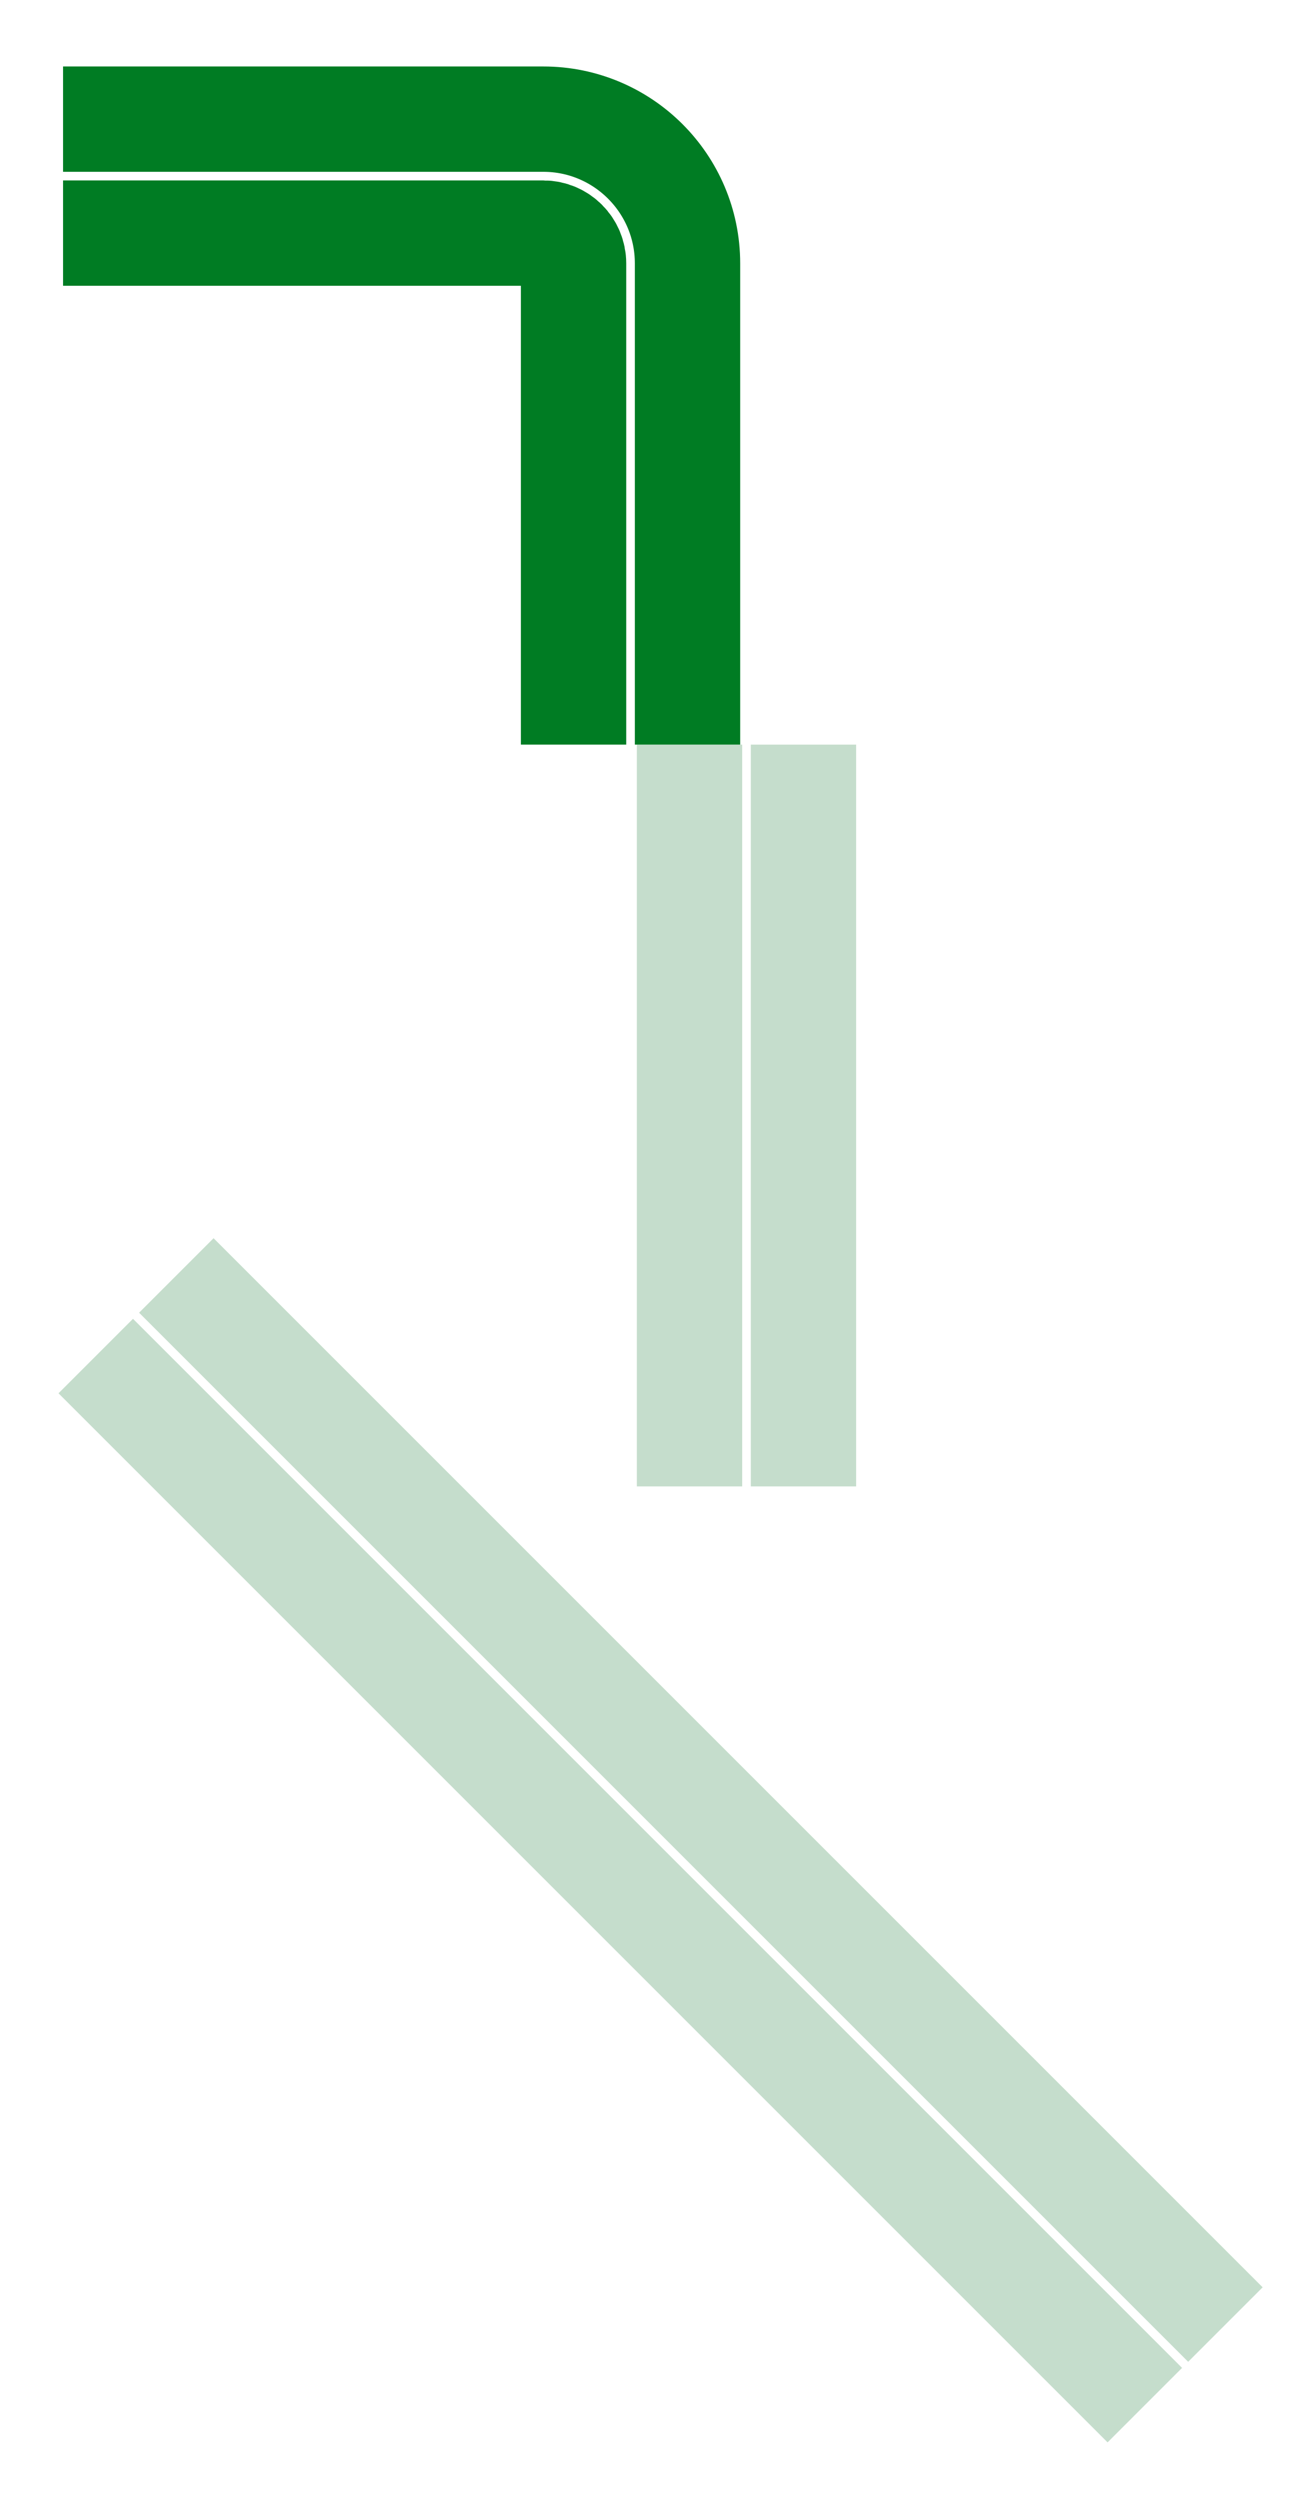 <svg width="354" height="674" viewBox="0 0 354 674" fill="none" xmlns="http://www.w3.org/2000/svg">
<g clip-path="url(#clip0_858_4123)">
<path d="M2.584 750.815C-12.604 766.003 -12.605 790.628 2.584 805.817L82.007 885.24C97.196 900.429 121.822 900.429 137.01 885.24L335.457 686.793C350.645 671.605 350.645 646.979 335.457 631.791L256.25 552.584L-41.912 254.422M24.31 772.539C21.12 775.729 21.12 780.901 24.31 784.091L103.733 863.514C106.923 866.704 112.095 866.704 115.285 863.514L313.732 665.067C316.922 661.877 316.922 656.706 313.732 653.516L274.397 614.181L-51.262 288.522C-54.452 285.332 -59.624 285.332 -62.814 288.522" stroke="#C5DDCC" stroke-width="28.402" stroke-miterlimit="10" stroke-linecap="round"/>
</g>
<g clip-path="url(#clip1_858_4123)">
<path d="M-102.914 256.715C-124.393 256.715 -141.806 274.128 -141.806 295.608L-141.806 407.929C-141.806 429.409 -124.393 446.822 -102.914 446.822L177.732 446.822C199.212 446.822 216.625 429.409 216.625 407.929L216.625 295.914L216.625 94.249M-102.913 287.44C-107.425 287.44 -111.081 291.096 -111.081 295.608L-111.081 407.929C-111.081 412.441 -107.425 416.098 -102.913 416.098L177.733 416.098C182.244 416.098 185.901 412.441 185.901 407.929L185.901 352.302L185.901 111.75C185.901 107.238 182.244 103.582 177.733 103.582" stroke="#C5DDCC" stroke-width="28.402" stroke-miterlimit="10" stroke-linecap="round"/>
</g>
<g clip-path="url(#clip2_858_4123)">
<path d="M-4.744 351.659C-4.744 373.139 12.668 390.552 34.148 390.552L146.47 390.552C167.95 390.552 185.363 373.139 185.363 351.659L185.363 71.013C185.363 49.534 167.95 32.121 146.47 32.121L34.454 32.121L-45.543 32.121M25.98 351.659C25.98 356.17 29.637 359.827 34.148 359.827L146.47 359.827C150.982 359.827 154.638 356.17 154.638 351.659L154.638 71.013C154.638 66.501 150.982 62.844 146.47 62.844L90.843 62.844L-45.543 62.844C-50.054 62.844 -53.711 66.501 -53.711 71.013" stroke="#007C23" stroke-width="28.402" stroke-miterlimit="10" stroke-linecap="round"/>
</g>
<defs>
<clipPath id="clip0_858_4123">
<rect x="71.139" y="320.273" width="400" height="100" rx="1.569" transform="rotate(45 71.139 320.273)" fill="white"/>
</clipPath>
<clipPath id="clip1_858_4123">
<rect x="248" y="200.75" width="200" height="200" rx="1.569" transform="rotate(90 248 200.75)" fill="white"/>
</clipPath>
<clipPath id="clip2_858_4123">
<rect x="17" y="0.75" width="200" height="200" rx="1.569" fill="white"/>
</clipPath>
</defs>
</svg>
